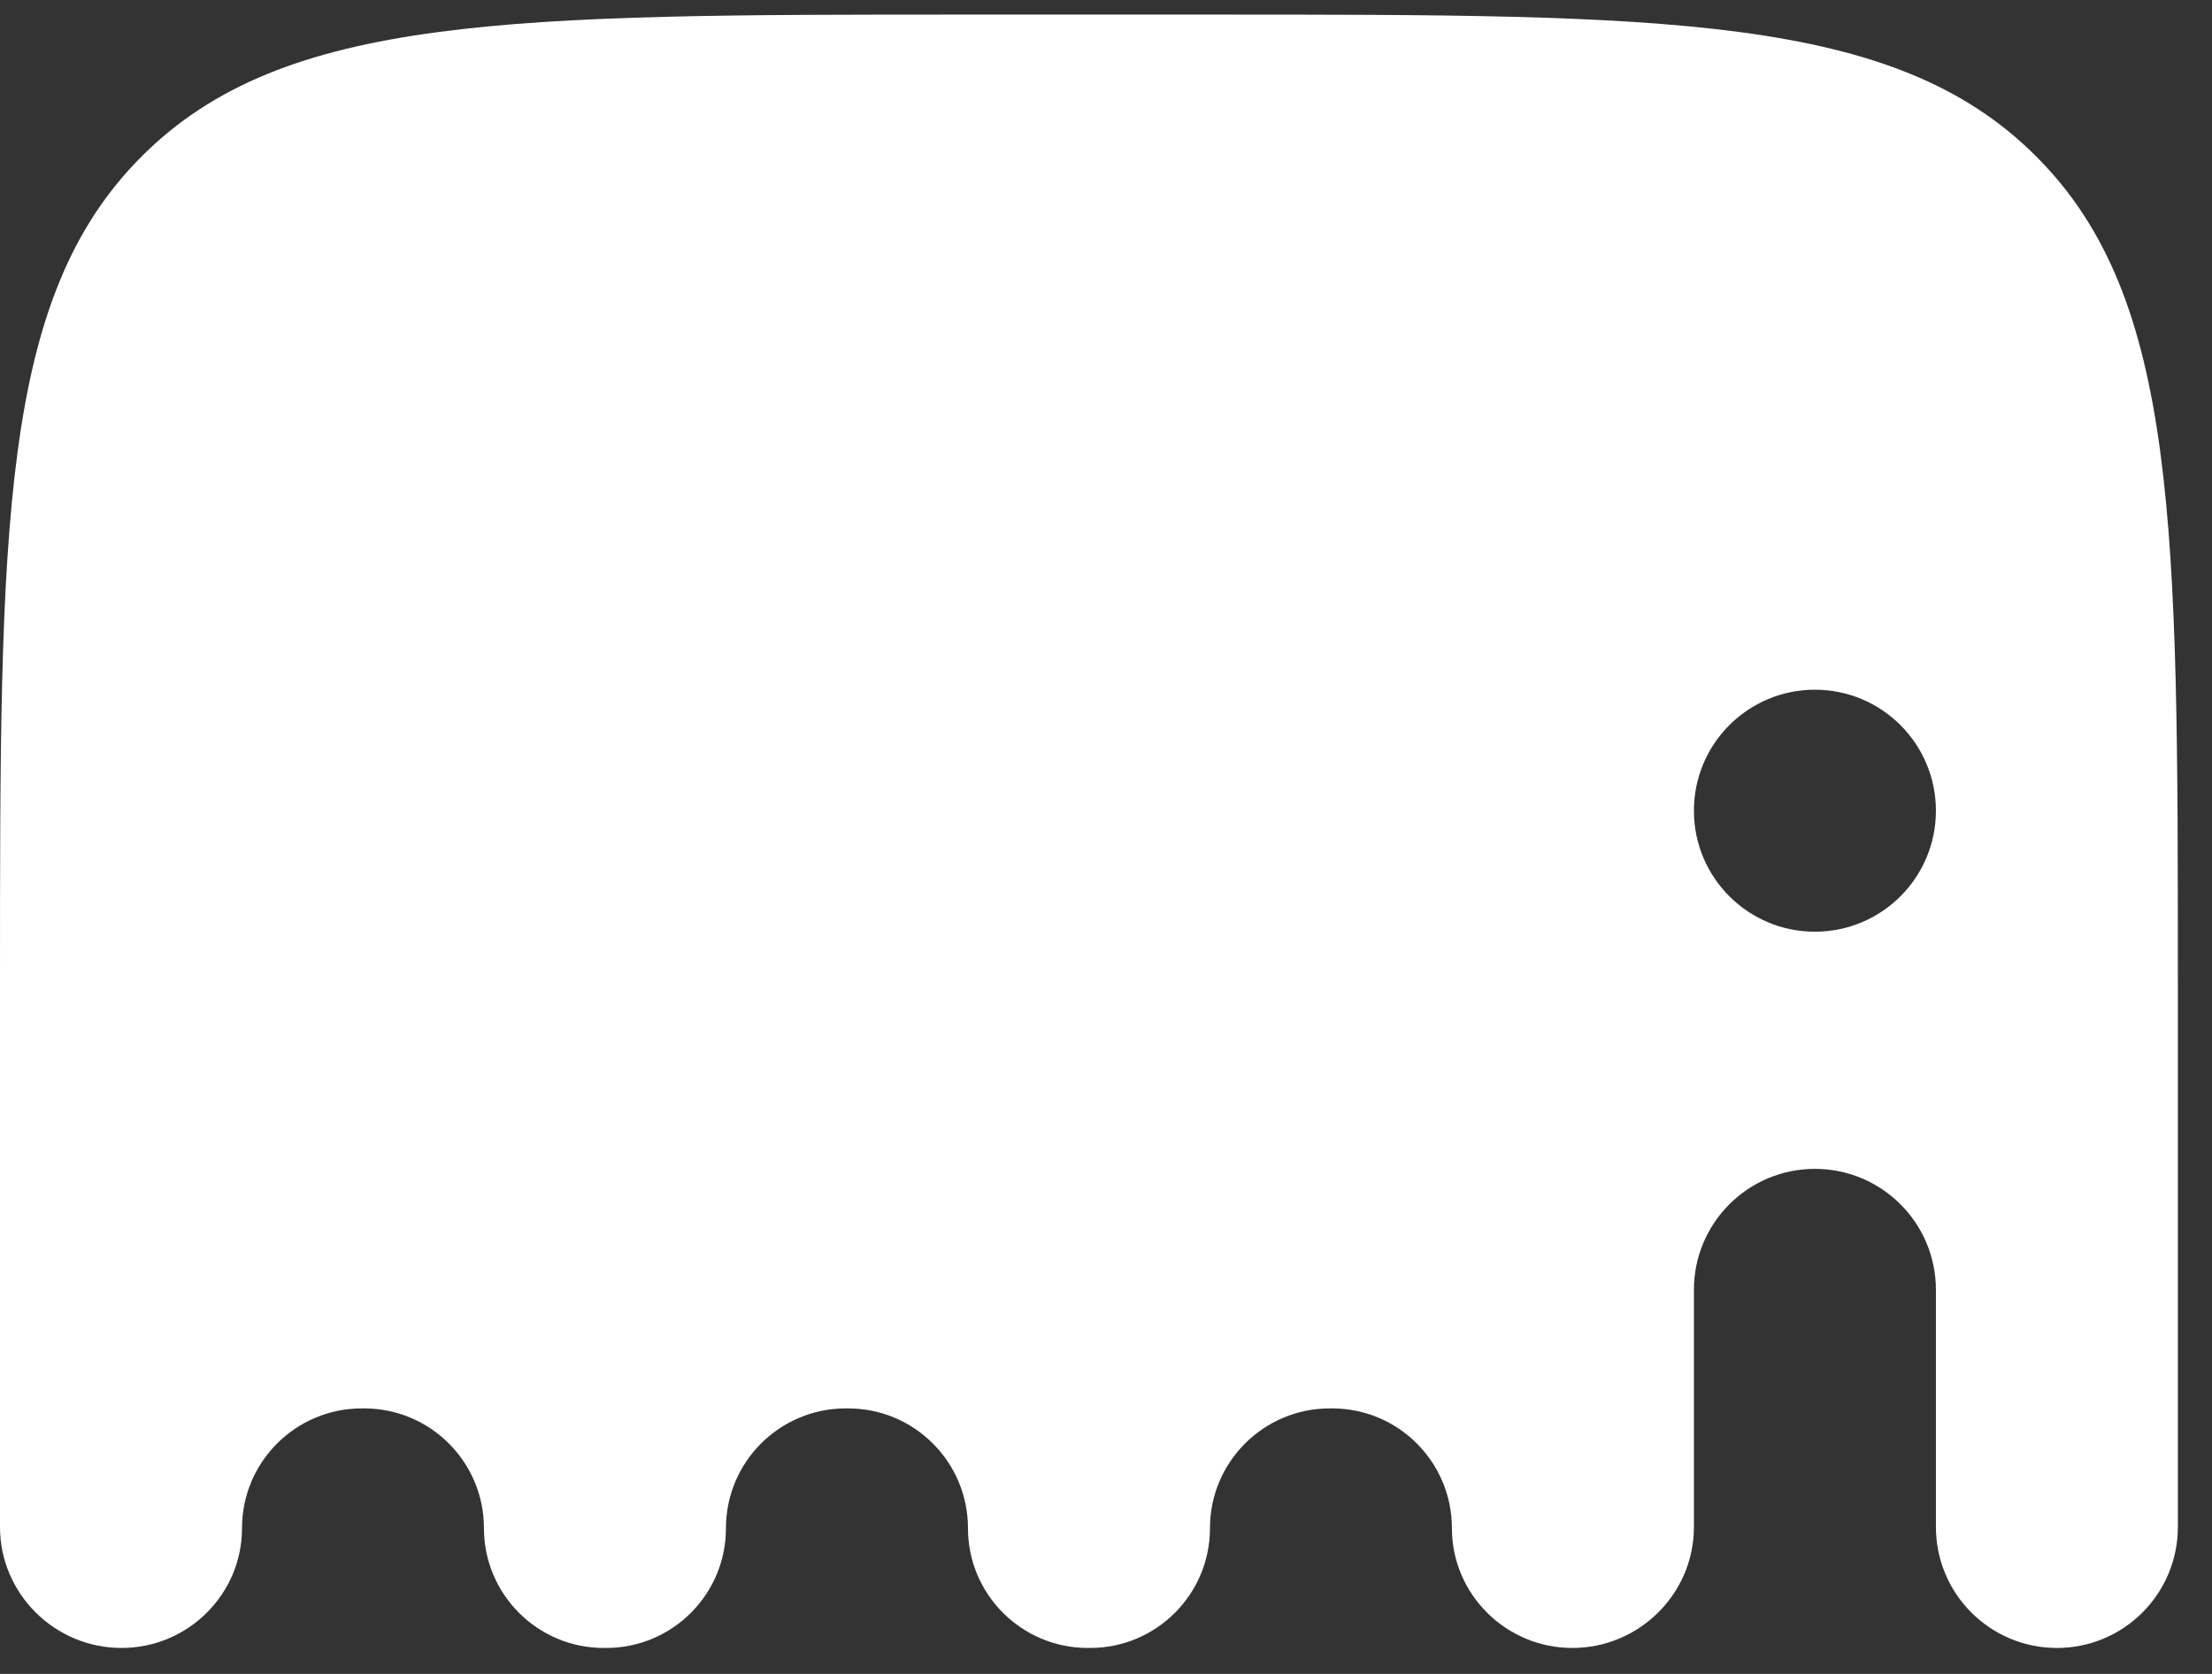 <svg width="37" height="28" viewBox="0 0 37 28" fill="none" xmlns="http://www.w3.org/2000/svg">
<rect x="0" y="0" width="37" height="28" fill="#333333" stroke="none"/>
<path fill-rule="evenodd" clip-rule="evenodd" d="M34.071 2.628C36.429 4.997 36.429 8.802 36.429 16.412V25.542C36.429 26.66 35.523 27.566 34.406 27.566C33.288 27.566 32.382 26.66 32.382 25.542V21.576C32.382 20.458 31.476 19.552 30.358 19.552C29.24 19.552 28.334 20.458 28.334 21.576V25.542C28.334 26.66 27.418 27.566 26.3 27.566C25.193 27.566 24.286 26.669 24.286 25.563C24.286 24.456 23.389 23.559 22.283 23.559H22.242C21.136 23.559 20.239 24.456 20.239 25.563C20.239 26.669 19.341 27.566 18.235 27.566H18.195C17.088 27.566 16.191 26.669 16.191 25.563C16.191 24.456 15.294 23.559 14.187 23.559L14.147 23.559C13.04 23.559 12.143 24.456 12.143 25.563C12.143 26.669 11.246 27.566 10.139 27.566H10.099C8.992 27.566 8.095 26.669 8.095 25.563C8.095 24.456 7.198 23.559 6.092 23.559H6.051C4.945 23.559 4.048 24.456 4.048 25.563C4.048 26.669 3.141 27.566 2.034 27.566C0.916 27.566 0 26.66 0 25.542V16.412C0 8.802 0 4.997 2.358 2.628C2.367 2.62 2.375 2.611 2.384 2.602C4.753 0.244 8.558 0.244 16.167 0.244H20.262C27.872 0.244 31.676 0.244 34.045 2.602C34.054 2.611 34.063 2.62 34.071 2.628ZM30.358 15.585C31.476 15.585 32.382 14.679 32.382 13.561C32.382 12.443 31.476 11.537 30.358 11.537C29.24 11.537 28.334 12.443 28.334 13.561C28.334 14.679 29.24 15.585 30.358 15.585Z" fill="white"/>
</svg>

